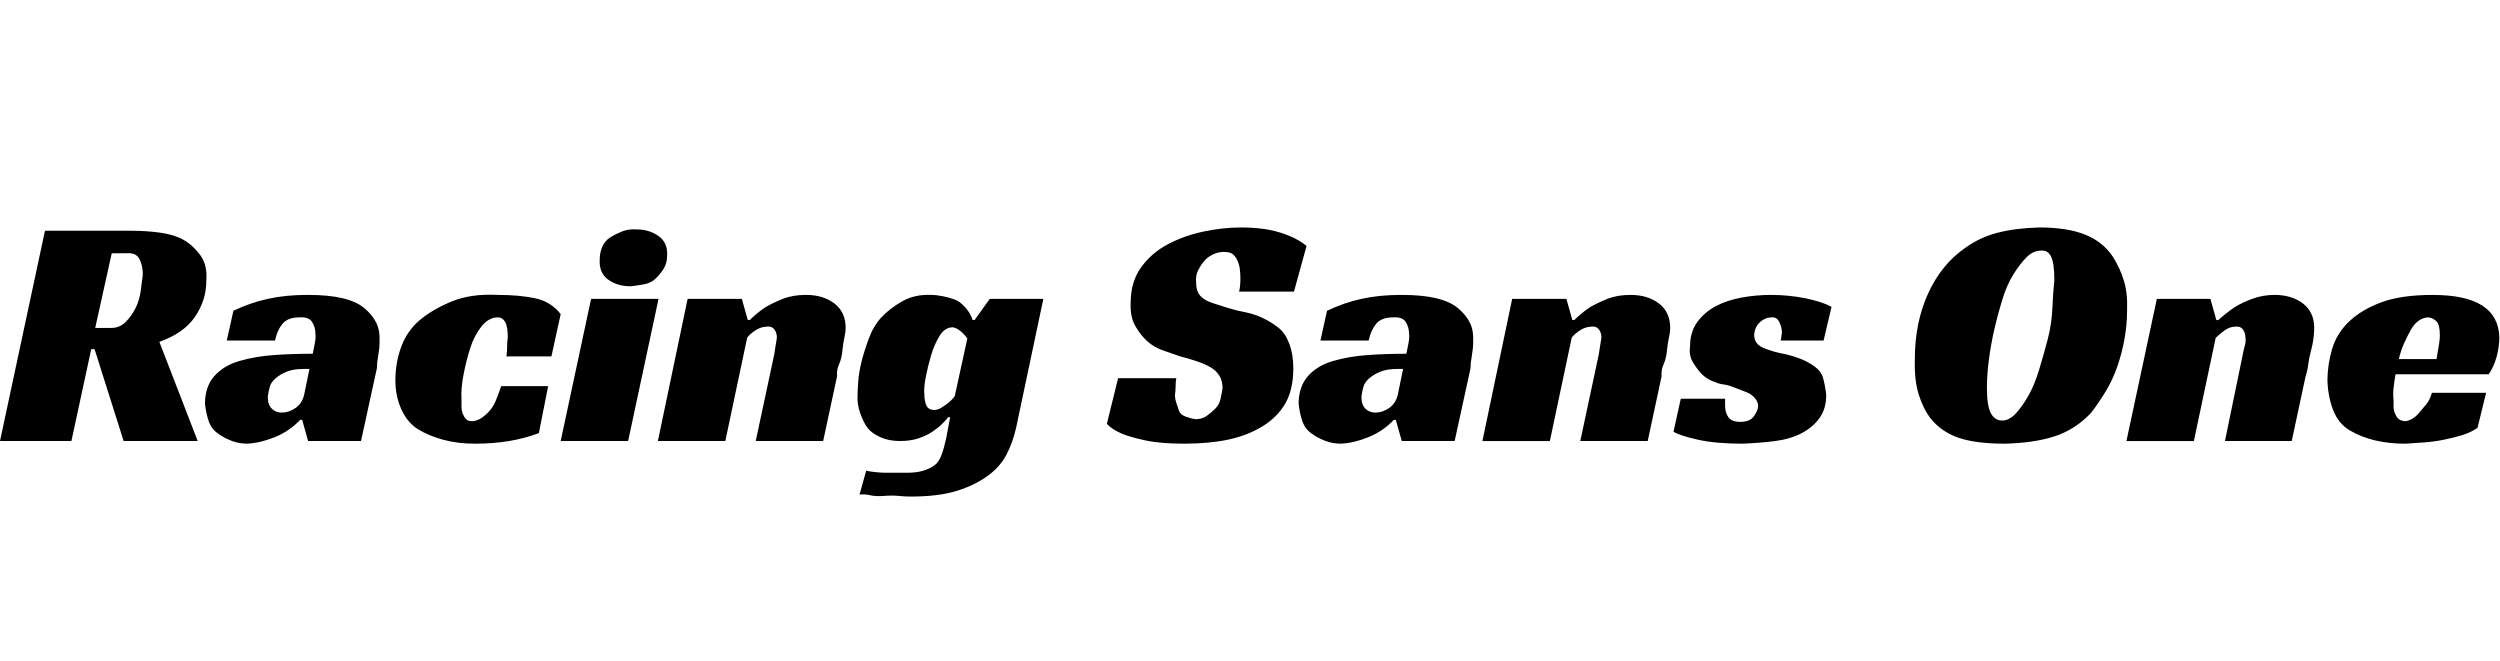 <svg id="fnt-Racing Sans One" viewBox="0 0 3781 1000" xmlns="http://www.w3.org/2000/svg"><path id="racing-sans-one" class="f" d="M312 425q0 29-17 54t-54 38l58 150h-112l-44-139h-5l-30 139h-108l68-318h131q23 0 44 3t35 11 25 23 9 39m-168 71h24q13 0 22-9t15-21 8-27 3-24q0-13-5-23t-19-9h-23l-25 113m199 19l10-45q25-12 52-18t60-6q32 0 53 5t33 15 18 22 5 30q0 9-2 20t-2 19l-24 110h-80l-9-32h-3q-16 17-38 26t-42 10q-12 0-23-4t-21-11-14-18-6-27q0-26 14-42t38-23 52-9 59-2q1-5 3-15t1-16q0-9-5-17t-19-7q-18 0-26 10t-11 25h-73m117 82l8-39h-9q-15 0-25 4t-17 10-9 13-3 15q0 12 6 18t15 6q11 0 21-7t13-20m369-13l-14 71q-21 8-45 12t-52 4q-26 0-48-6t-38-16-25-30-9-44q0-27 9-51t28-40 48-28 69-10q33 0 57 5t39 24l-14 64h-68q1-8 1-15t1-14q0-16-4-23t-11-7q-14 0-25 14t-17 33-10 40-3 37q0 5 0 11t2 11 5 8 9 3q5 0 11-3t13-10 11-16 9-24h71m167-132l-46 215h-102l46-215h102m13-66q0 12-5 20t-12 15-18 9-20 3q-20 0-34-10t-13-30q0-11 4-20t12-14 18-9 22-3q19 0 33 10t13 29m122 98h3q10-10 23-19 12-7 27-13t35-6q26 0 43 13t17 37q0 6-2 15t-3 20-5 20-3 18l-21 98h-102l28-131q1-6 2-13t2-12q0-8-4-13t-11-4q-9 0-18 6t-12 11l-33 156h-102l45-215h82l9 32m343 0l23-32h81l-41 194q-5 23-15 42t-30 33-47 22-68 8q-8 0-18-1t-22 0-21-1-16-1l10-36q16 3 32 3t29 0q15 0 25-3t17-8 11-16 7-25l6-32h-3q-3 4-9 10t-15 12-21 10-28 4q-17 0-30-6t-19-14-11-22-4-28q0-6 1-20t5-30 11-35 19-32 31-24 44-10q8 0 18 2t18 5 16 12 11 19h3m-33 11q-12 0-20 13t-13 30-8 33-2 25q0 10 3 17t12 7q5 0 10-3t9-6 7-6 5-6l19-87q-4-6-10-11t-12-6m516-54h-83q2-7 2-20 0-8-1-15t-4-13-7-9-13-3q-9 0-17 4t-13 10-9 14-3 18q0 13 6 20t18 11 25 8 29 7q13 3 25 9t22 14 16 24 6 37q0 32-12 53t-35 35-52 20-66 6q-36 0-59-5t-35-10q-16-7-23-15l17-69h88q-1 5-1 12t-1 13q0 6 2 12t4 12 10 9 15 4q10 0 17-5t13-11 8-15 3-16q0-11-5-19t-14-13-21-9-24-7q-12-4-26-9t-24-14-18-23-7-35q0-32 16-54t41-35 54-19 56-6q35 0 60 8t39 20l-19 69m40 74l10-45q25-12 52-18t60-6q32 0 53 5t33 15 18 22 5 30q0 9-2 20t-2 19l-24 110h-80l-9-32h-3q-16 17-38 26t-42 10q-12 0-23-4t-21-11-14-18-6-27q0-26 14-42t38-23 52-9 59-2q1-5 3-15t1-16q0-9-5-17t-19-7q-18 0-26 10t-11 25h-73m117 82l8-39h-9q-15 0-25 4t-17 10-9 13-3 15q0 12 6 18t15 6q11 0 21-7t13-20m264-113h3q10-10 23-19 12-7 27-13t35-6q26 0 43 13t17 37q0 6-2 15t-3 20-5 20-3 18l-21 98h-102l28-131q1-6 2-13t2-12q0-8-4-13t-11-4q-9 0-18 6t-12 11l-33 156h-102l45-215h82l9 32m380 31h-65q1-3 1-5t1-6q0-9-4-17t-12-7q-9 0-17 7t-9 19q0 8 4 13t12 8 15 5 18 4q12 3 22 7t20 11 13 17 5 26q0 21-10 35t-27 23-40 12-50 4q-40 0-67-6t-37-12l11-50h67q0 3 0 5t0 5q0 11 5 18t18 7q15 0 21-9t6-15-5-12-13-9-18-7-19-5q-6-1-15-5t-15-10-13-17-5-25q0-22 11-37t28-24 39-13 44-4q27 0 52 5t40 13l-12 51m326-171q43 0 70 11t42 34q10 16 16 35t5 45q0 22-4 44t-11 42-18 38-22 32q-24 25-55 35t-75 11q-44 0-70-9t-42-29q-11-14-18-36t-6-54q0-55 20-99t56-69q22-16 49-23t63-8m-56 292q11 0 21-11t19-27 16-39 13-46 7-47 3-42q0-26-5-36t-15-9q-12 0-22 10t-20 26-17 39-12 45-8 45-3 42q0 28 6 39t17 11m324-152h3q11-10 24-19 11-7 27-13t34-6q26 0 43 13t17 37q0 6-1 15t-4 20-4 20-4 18l-21 98h-101l27-131q1-6 3-13t1-12q0-8-4-13t-11-4q-9 0-17 6t-13 11l-33 156h-102l46-215h81l9 32m412 82h-141q-2 11-3 21t0 18q0 5 0 10t2 10 5 8 10 4q4 0 10-3t11-9 11-13 9-18h82l-13 53q-10 7-23 11t-28 7-29 4-29 2q-25 0-46-5t-38-15-25-30-9-45q0-24 7-48t26-42 49-29 77-11q50 0 75 16t26 48q0 14-4 29t-12 27m-74-59q0-16-5-21t-12-6q-8 0-15 5t-12 14-10 20-8 24h57q1-6 2-12 1-6 2-12t1-12" />
</svg>